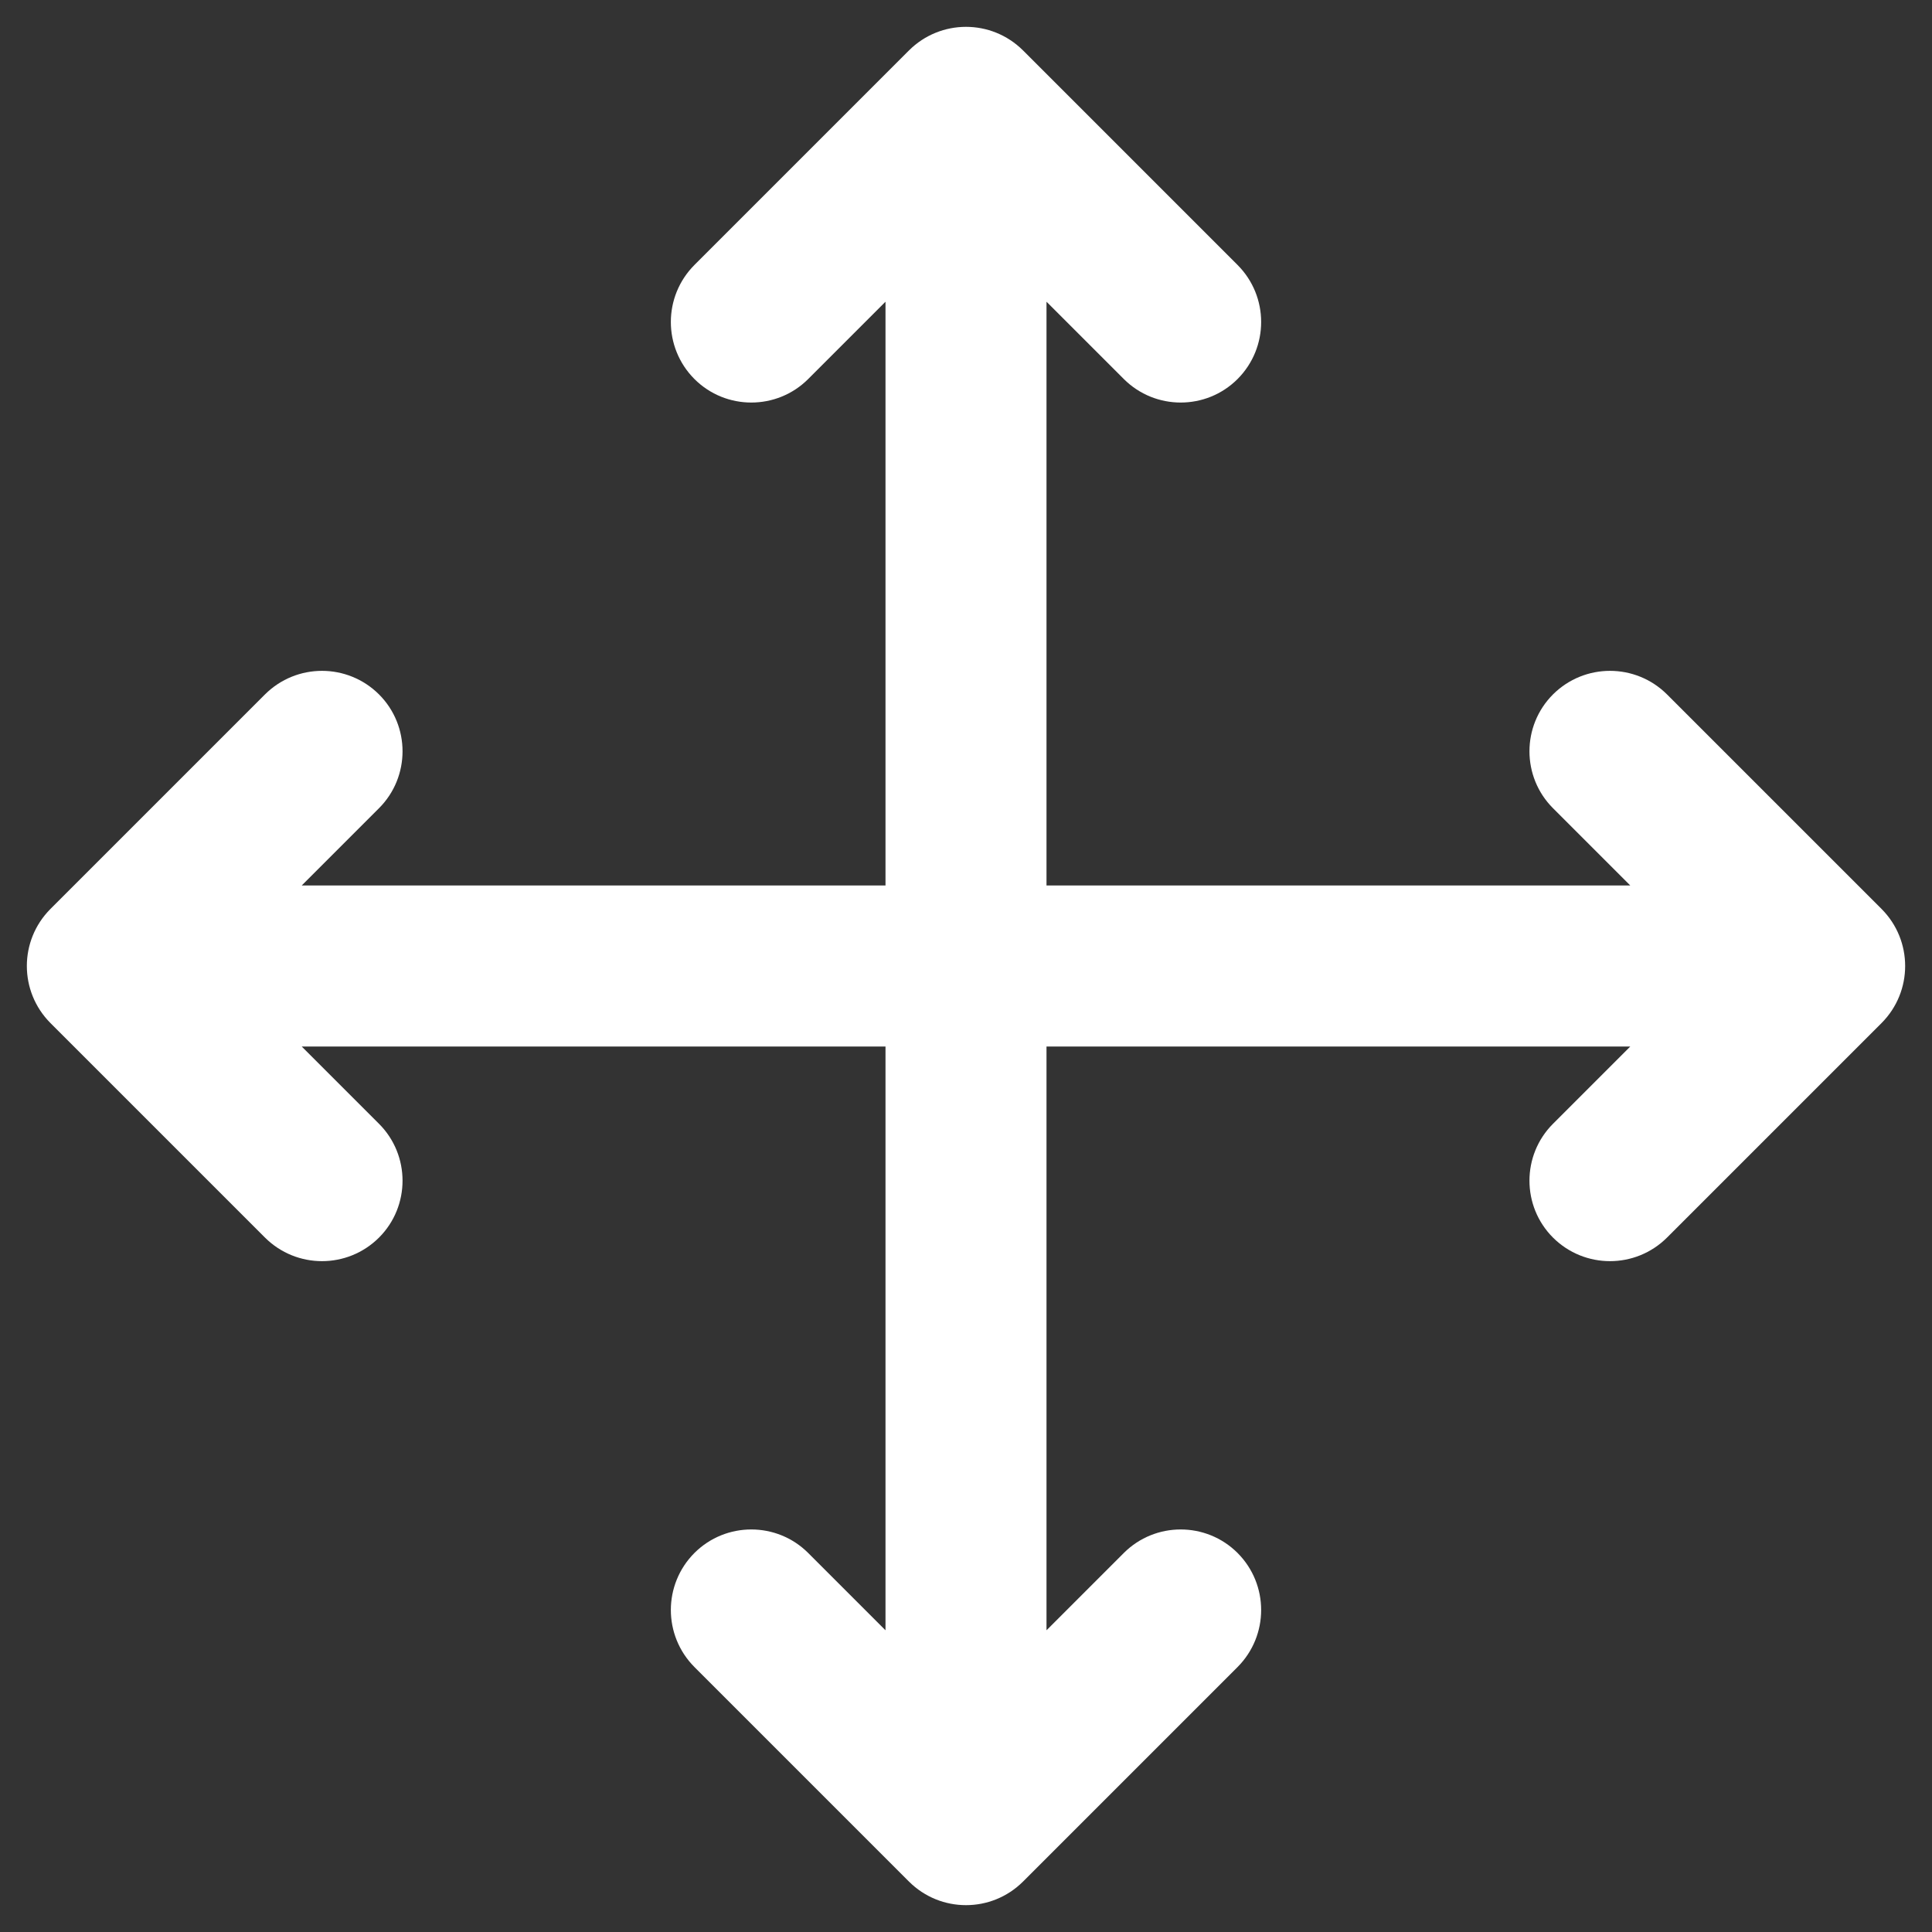 <svg width="12" height="12" viewBox="0 0 12 12" fill="none" xmlns="http://www.w3.org/2000/svg">
<rect x="0" y="0" width="12" height="12" fill="#333333" stroke="none"/>
<path d="M4.313 2.354C4.508 2.549 4.825 2.549 5.02 2.354L5.5 1.874V5.5H1.874L2.354 5.02C2.549 4.825 2.549 4.508 2.354 4.313C2.158 4.118 1.842 4.118 1.646 4.313L0.313 5.646C0.118 5.842 0.118 6.158 0.313 6.354L1.646 7.687C1.842 7.882 2.158 7.882 2.354 7.687C2.549 7.492 2.549 7.175 2.354 6.98L1.874 6.5H5.5L5.5 10.126L5.02 9.646C4.825 9.451 4.508 9.451 4.313 9.646C4.118 9.842 4.118 10.158 4.313 10.354L5.646 11.687C5.842 11.882 6.158 11.882 6.354 11.687L7.687 10.354C7.882 10.158 7.882 9.842 7.687 9.646C7.492 9.451 7.175 9.451 6.98 9.646L6.5 10.126L6.5 6.5L10.126 6.5L9.646 6.98C9.451 7.175 9.451 7.492 9.646 7.687C9.842 7.882 10.158 7.882 10.354 7.687L11.687 6.354C11.882 6.158 11.882 5.842 11.687 5.646L10.354 4.313C10.158 4.118 9.842 4.118 9.646 4.313C9.451 4.508 9.451 4.825 9.646 5.02L10.126 5.5L6.5 5.5V1.874L6.98 2.354C7.175 2.549 7.492 2.549 7.687 2.354C7.882 2.158 7.882 1.842 7.687 1.646L6.354 0.313C6.158 0.118 5.842 0.118 5.646 0.313L4.313 1.646C4.118 1.842 4.118 2.158 4.313 2.354Z" fill="white"/>
</svg>
